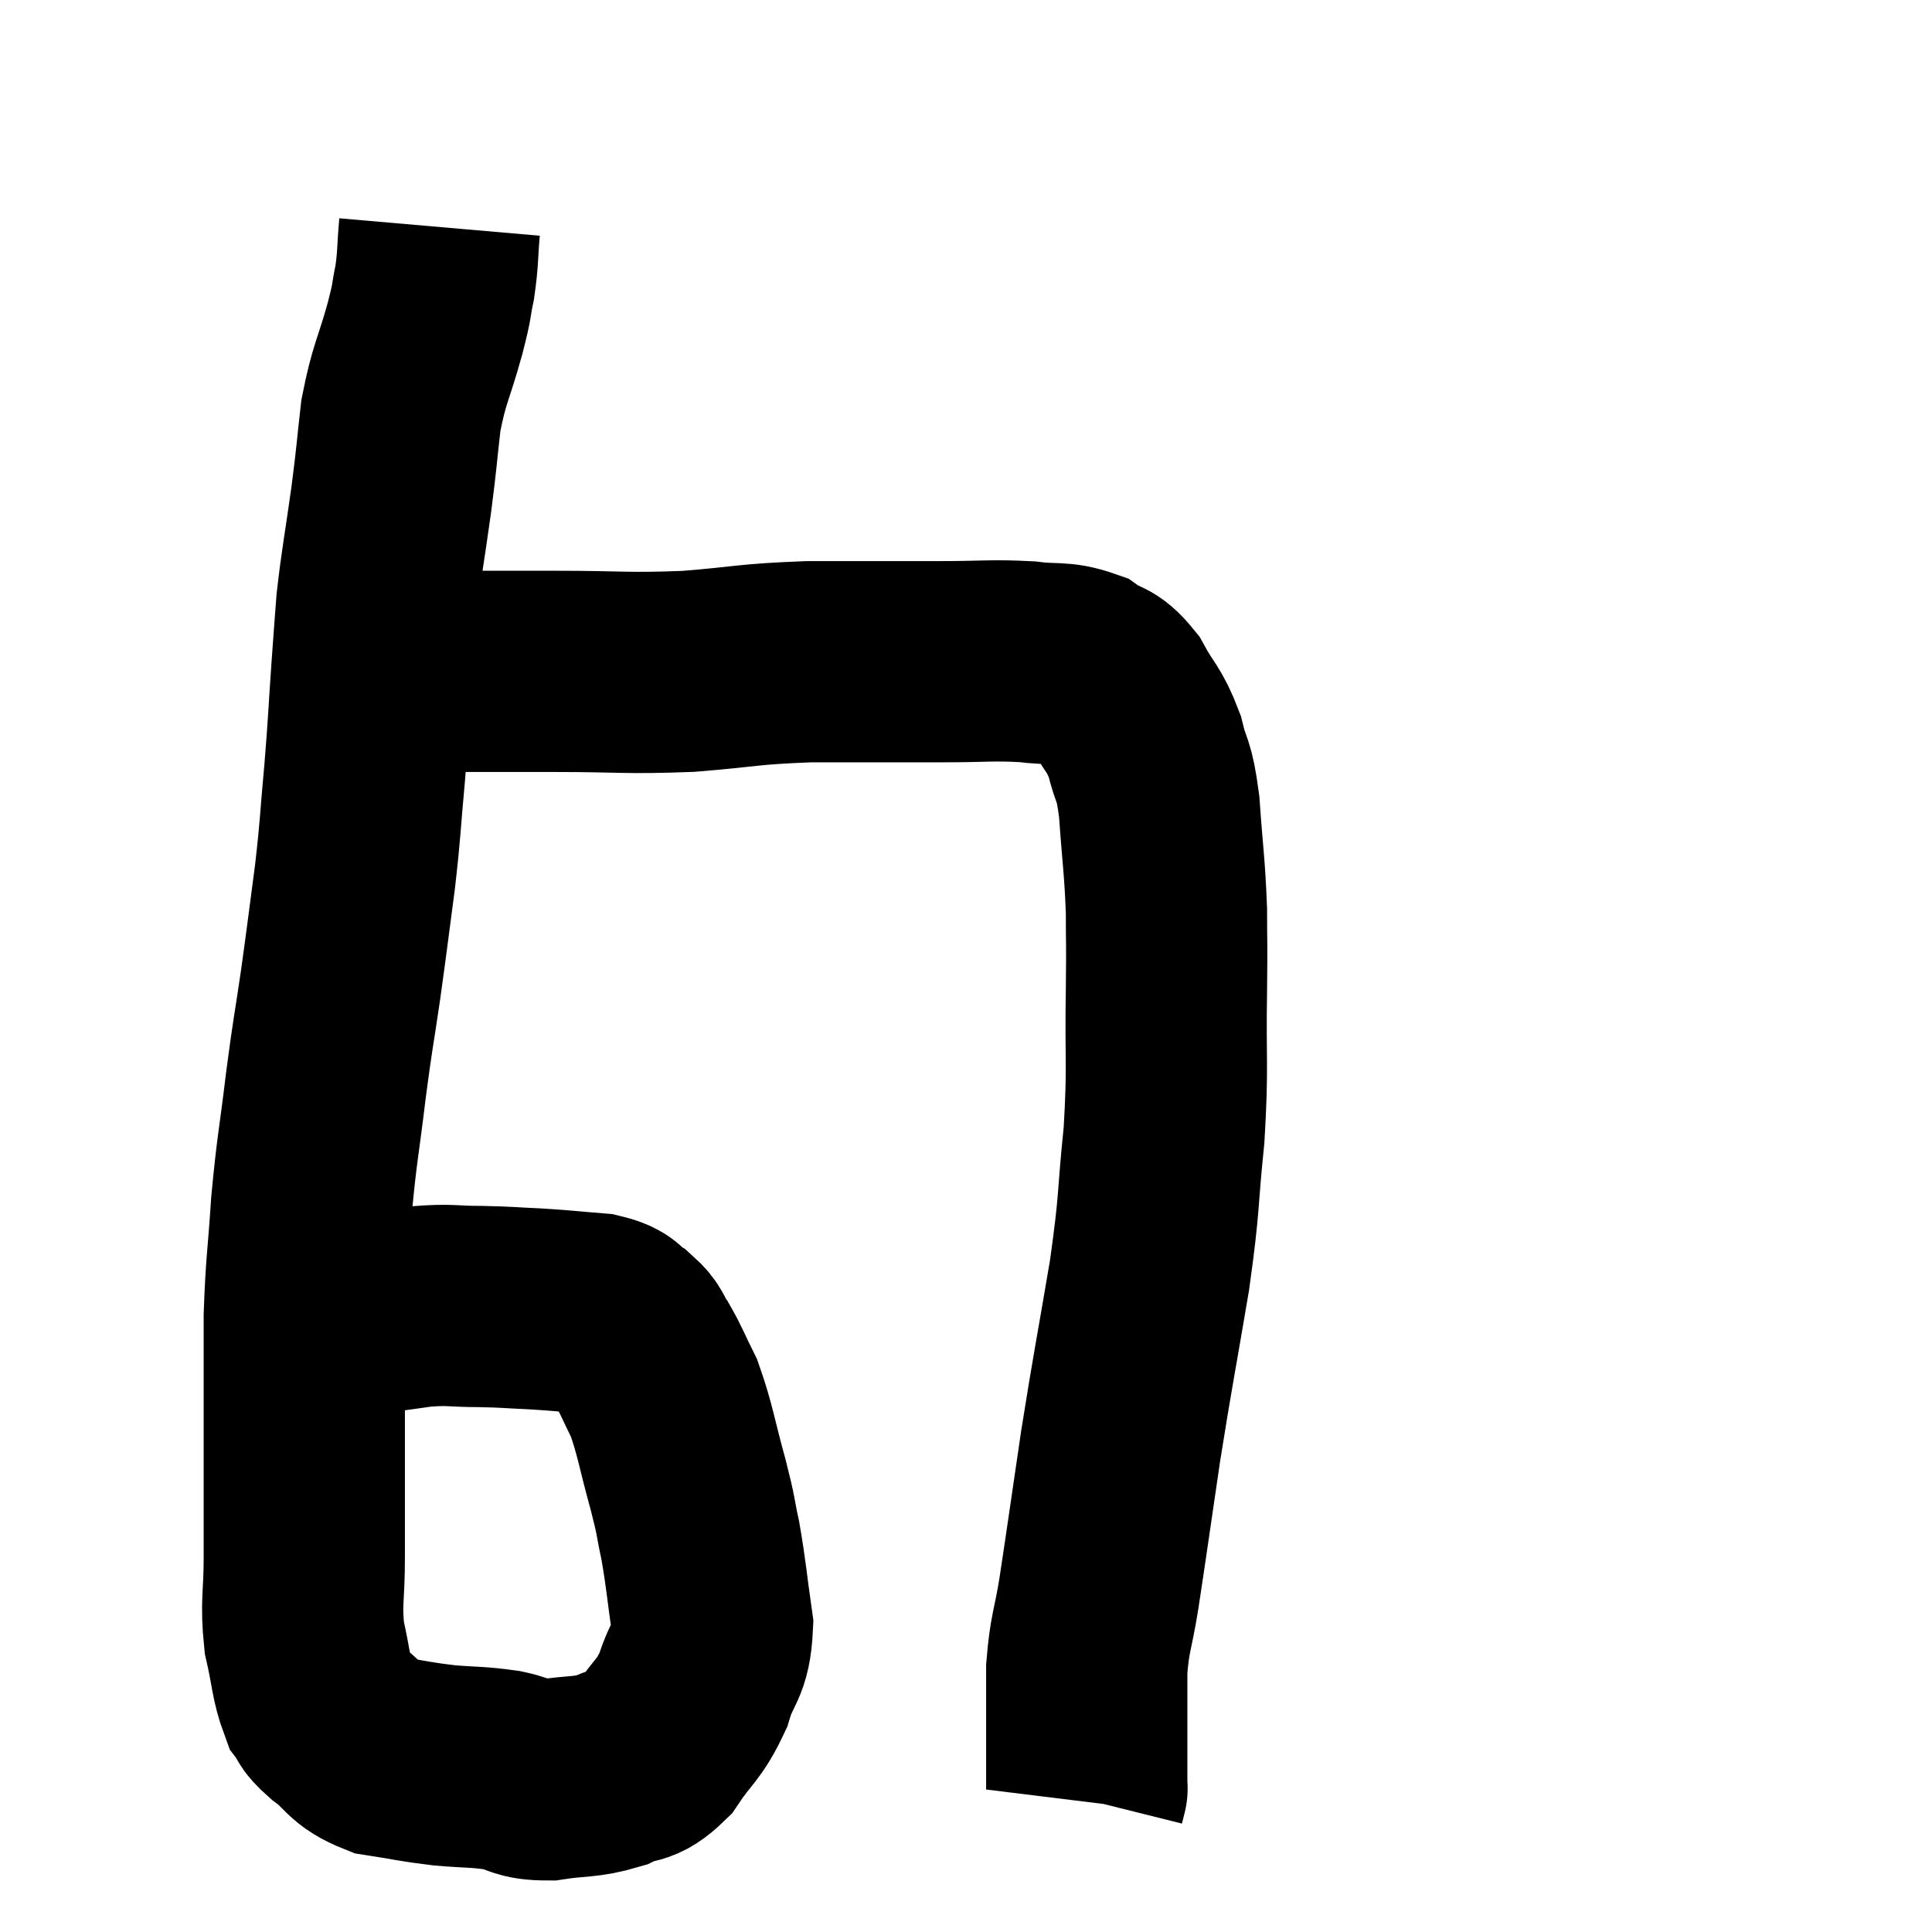 <svg width="48" height="48" viewBox="0 0 48 48" xmlns="http://www.w3.org/2000/svg"><path d="M 10.92 5.64 C 10.86 6.33, 10.89 6.39, 10.8 7.02 C 10.68 7.59, 10.77 7.335, 10.56 8.16 C 10.26 9.24, 10.17 9.255, 9.96 10.32 C 9.84 11.37, 9.87 11.25, 9.72 12.42 C 9.54 13.71, 9.48 13.95, 9.36 15 C 9.3 15.81, 9.315 15.57, 9.24 16.62 C 9.15 17.91, 9.165 17.91, 9.06 19.2 C 8.94 20.49, 8.97 20.46, 8.82 21.78 C 8.64 23.13, 8.64 23.19, 8.46 24.48 C 8.28 25.71, 8.28 25.575, 8.1 26.94 C 7.92 28.44, 7.875 28.5, 7.74 29.94 C 7.65 31.32, 7.605 31.395, 7.56 32.7 C 7.56 33.93, 7.56 34.14, 7.56 35.16 C 7.56 35.97, 7.56 35.895, 7.56 36.78 C 7.56 37.74, 7.56 37.725, 7.56 38.7 C 7.56 39.69, 7.47 39.795, 7.56 40.68 C 7.74 41.46, 7.725 41.715, 7.92 42.24 C 8.13 42.51, 7.95 42.435, 8.34 42.78 C 8.91 43.2, 8.805 43.35, 9.48 43.62 C 10.26 43.74, 10.29 43.77, 11.04 43.86 C 11.76 43.92, 11.835 43.89, 12.48 43.98 C 13.05 44.1, 12.945 44.22, 13.62 44.22 C 14.4 44.1, 14.52 44.175, 15.18 43.98 C 15.72 43.71, 15.75 43.935, 16.26 43.44 C 16.74 42.72, 16.86 42.765, 17.22 42 C 17.46 41.19, 17.655 41.31, 17.7 40.38 C 17.55 39.33, 17.55 39.15, 17.4 38.28 C 17.25 37.59, 17.325 37.785, 17.1 36.9 C 16.8 35.82, 16.785 35.55, 16.5 34.74 C 16.23 34.2, 16.2 34.08, 15.96 33.66 C 15.75 33.36, 15.825 33.315, 15.54 33.06 C 15.18 32.85, 15.375 32.775, 14.82 32.64 C 14.07 32.58, 14.04 32.565, 13.32 32.52 C 12.63 32.49, 12.66 32.475, 11.94 32.46 C 11.19 32.46, 11.22 32.4, 10.44 32.46 C 9.63 32.58, 9.495 32.58, 8.82 32.7 C 8.28 32.82, 8.055 32.865, 7.74 32.94 C 7.65 32.97, 7.605 32.985, 7.56 33 C 7.56 33, 7.56 33, 7.56 33 L 7.56 33" fill="none" stroke="black" stroke-width="5"></path><path d="M 9.18 16.68 C 9.84 16.68, 9.345 16.68, 10.5 16.68 C 12.15 16.68, 12.15 16.68, 13.8 16.68 C 15.45 16.68, 15.525 16.74, 17.1 16.68 C 18.6 16.56, 18.525 16.5, 20.1 16.44 C 21.75 16.44, 22.05 16.44, 23.4 16.44 C 24.45 16.44, 24.63 16.395, 25.5 16.44 C 26.19 16.53, 26.325 16.425, 26.88 16.62 C 27.3 16.92, 27.33 16.74, 27.72 17.22 C 28.08 17.88, 28.17 17.835, 28.44 18.54 C 28.62 19.29, 28.665 19.02, 28.8 20.04 C 28.89 21.33, 28.935 21.48, 28.98 22.62 C 28.98 23.61, 28.995 23.205, 28.98 24.6 C 28.95 26.4, 29.025 26.43, 28.92 28.2 C 28.74 29.94, 28.83 29.745, 28.56 31.68 C 28.2 33.81, 28.155 33.96, 27.84 35.94 C 27.57 37.77, 27.51 38.22, 27.3 39.6 C 27.15 40.53, 27.075 40.545, 27 41.46 C 27 42.36, 27 42.585, 27 43.26 C 27 43.71, 27 43.86, 27 44.16 C 27 44.31, 27 44.385, 27 44.46 C 27 44.46, 27 44.46, 27 44.46 C 27 44.46, 27.015 44.4, 27 44.46 L 26.94 44.7" fill="none" stroke="black" stroke-width="5"></path></svg>